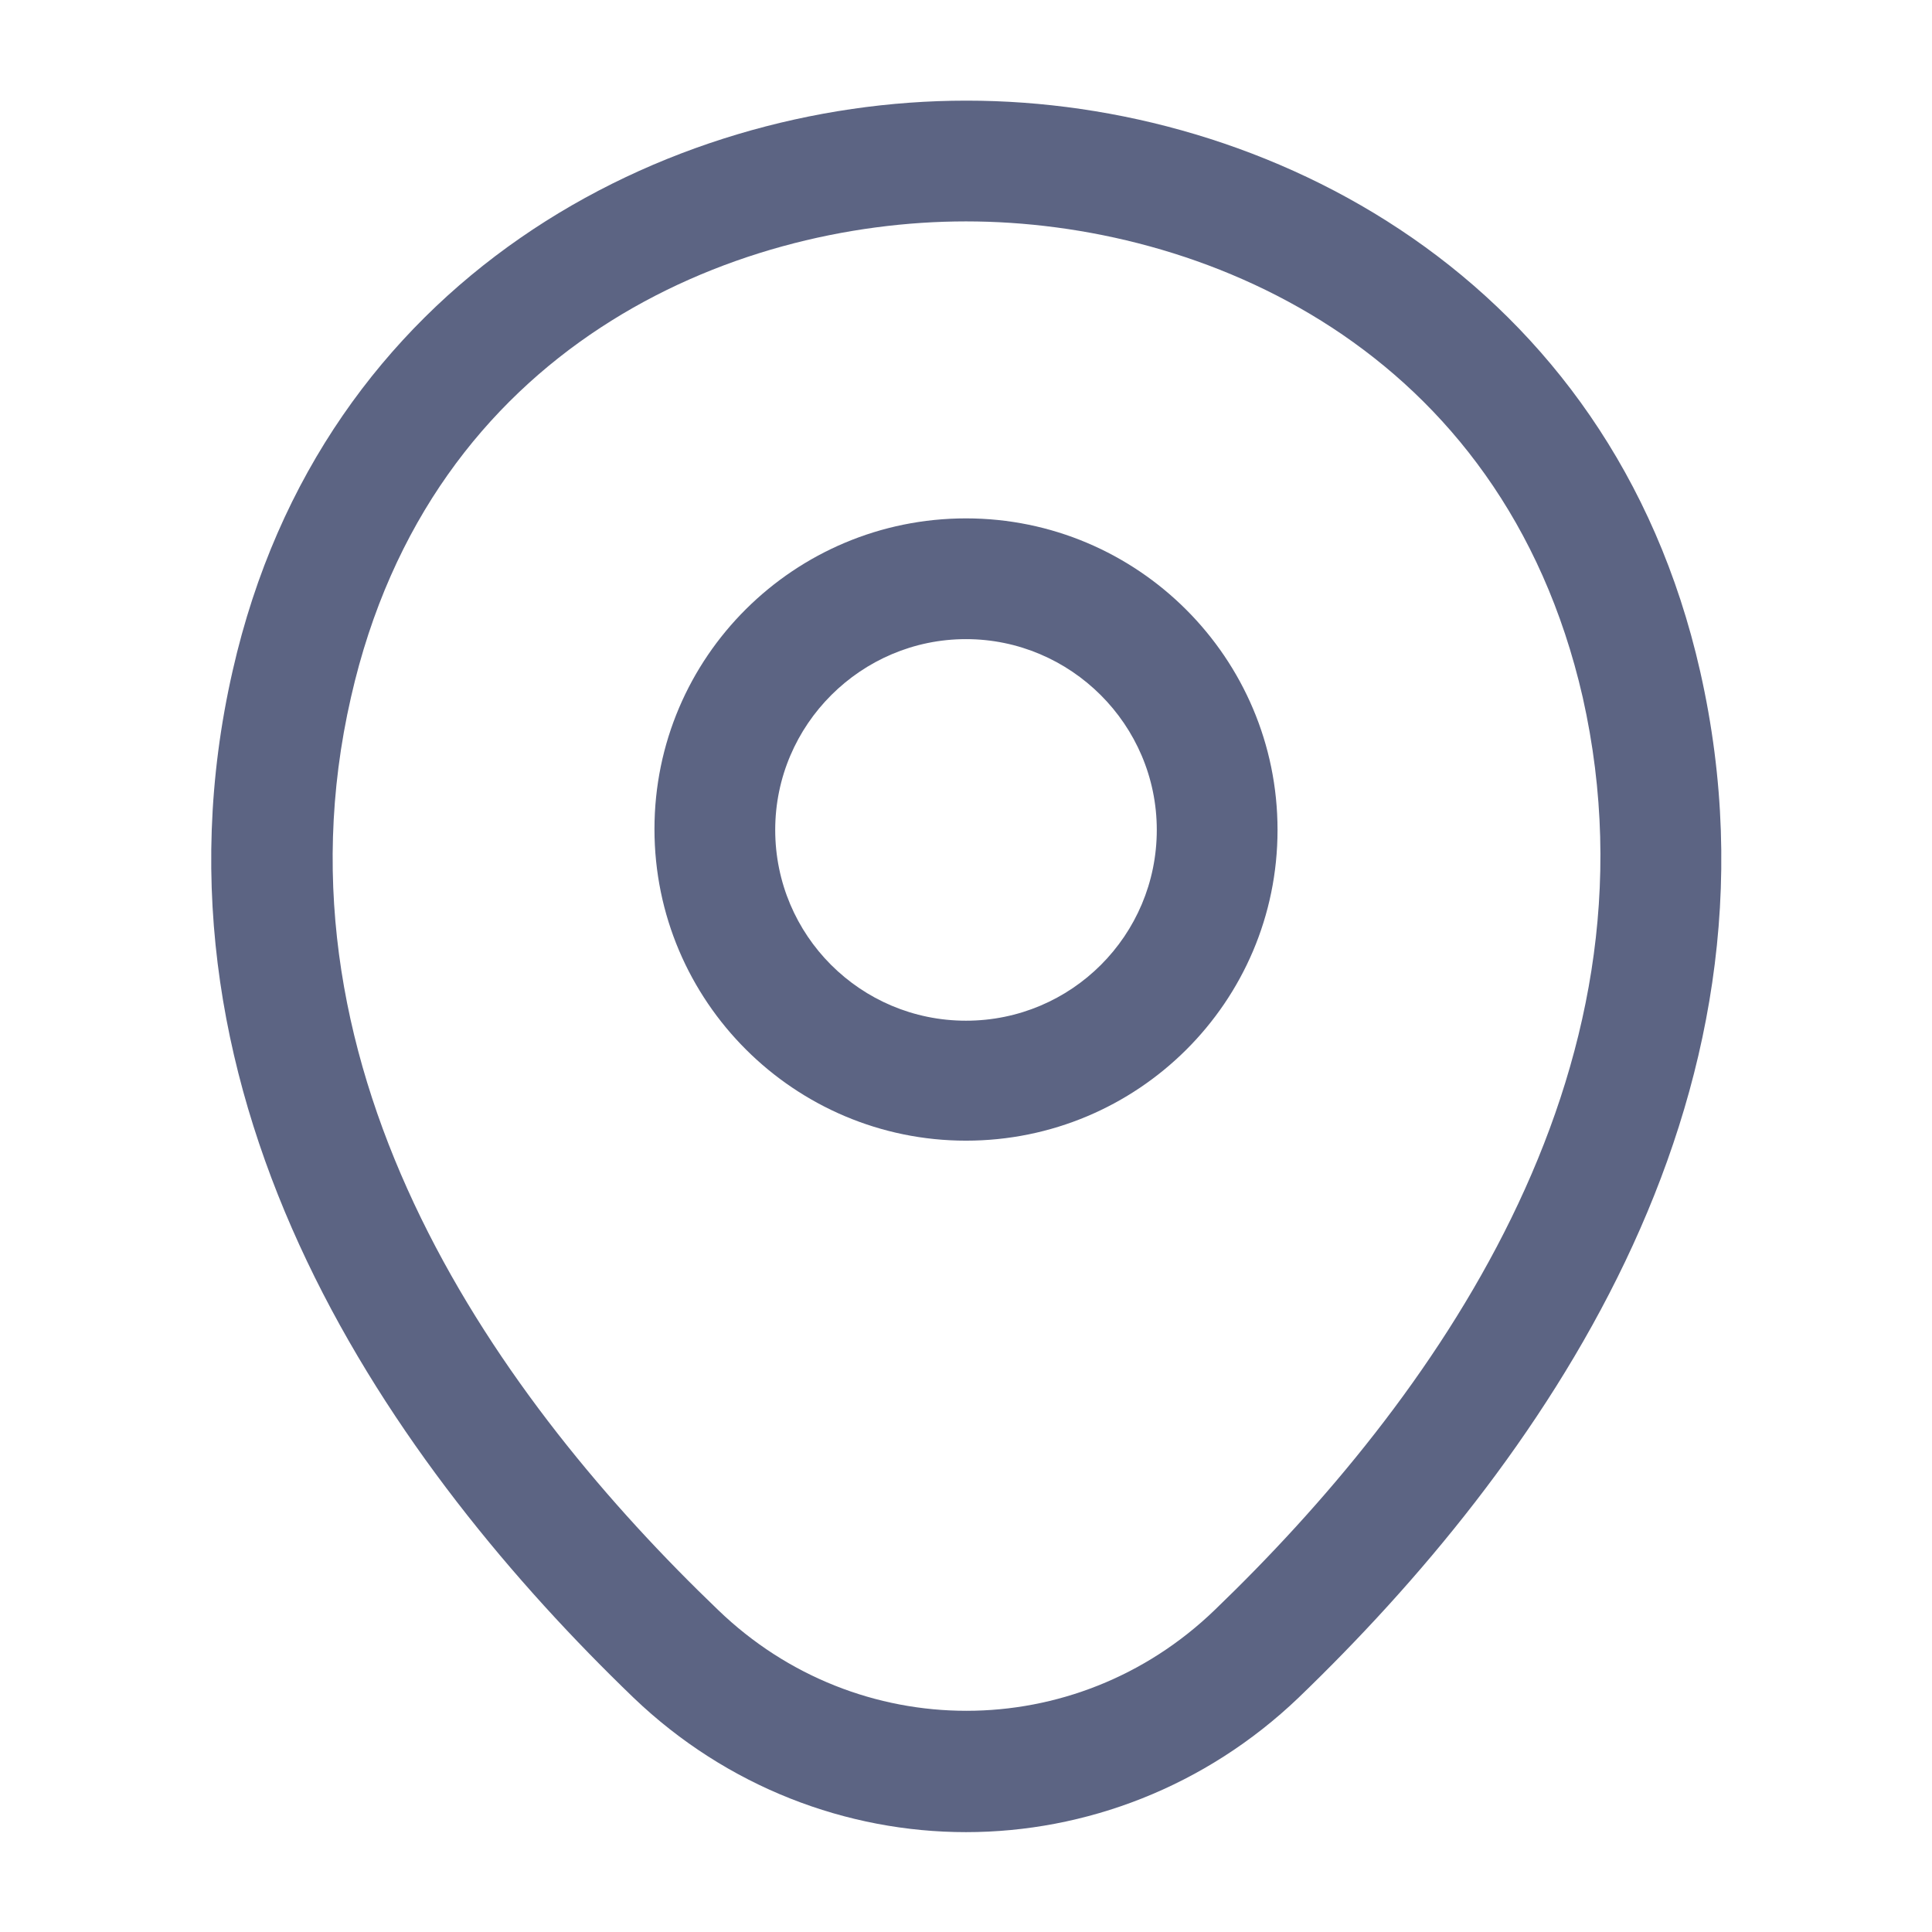 <svg width="32" height="32" viewBox="0 0 32 32" fill="none" xmlns="http://www.w3.org/2000/svg">
<path d="M16 18.893C13.16 18.893 10.84 16.586 10.84 13.733C10.84 10.88 13.16 8.586 16 8.586C18.84 8.586 21.16 10.893 21.16 13.746C21.16 16.6 18.84 18.893 16 18.893ZM16 10.586C14.267 10.586 12.84 12 12.84 13.746C12.84 15.493 14.253 16.906 16 16.906C17.747 16.906 19.16 15.493 19.16 13.746C19.16 12 17.733 10.586 16 10.586Z" fill="#5C6483"/>
<path d="M16 30.346C14.027 30.346 12.04 29.6 10.494 28.12C6.56 24.333 2.214 18.293 3.854 11.107C5.334 4.587 11.027 1.667 16 1.667C16 1.667 16 1.667 16.014 1.667C20.987 1.667 26.68 4.587 28.16 11.12C29.787 18.306 25.44 24.333 21.507 28.12C19.96 29.6 17.974 30.346 16 30.346ZM16 3.667C12.12 3.667 7.134 5.733 5.814 11.546C4.374 17.826 8.32 23.24 11.894 26.666C14.2 28.893 17.814 28.893 20.12 26.666C23.68 23.24 27.627 17.826 26.214 11.546C24.88 5.733 19.88 3.667 16 3.667Z" fill="#5C6483"/>
</svg>
